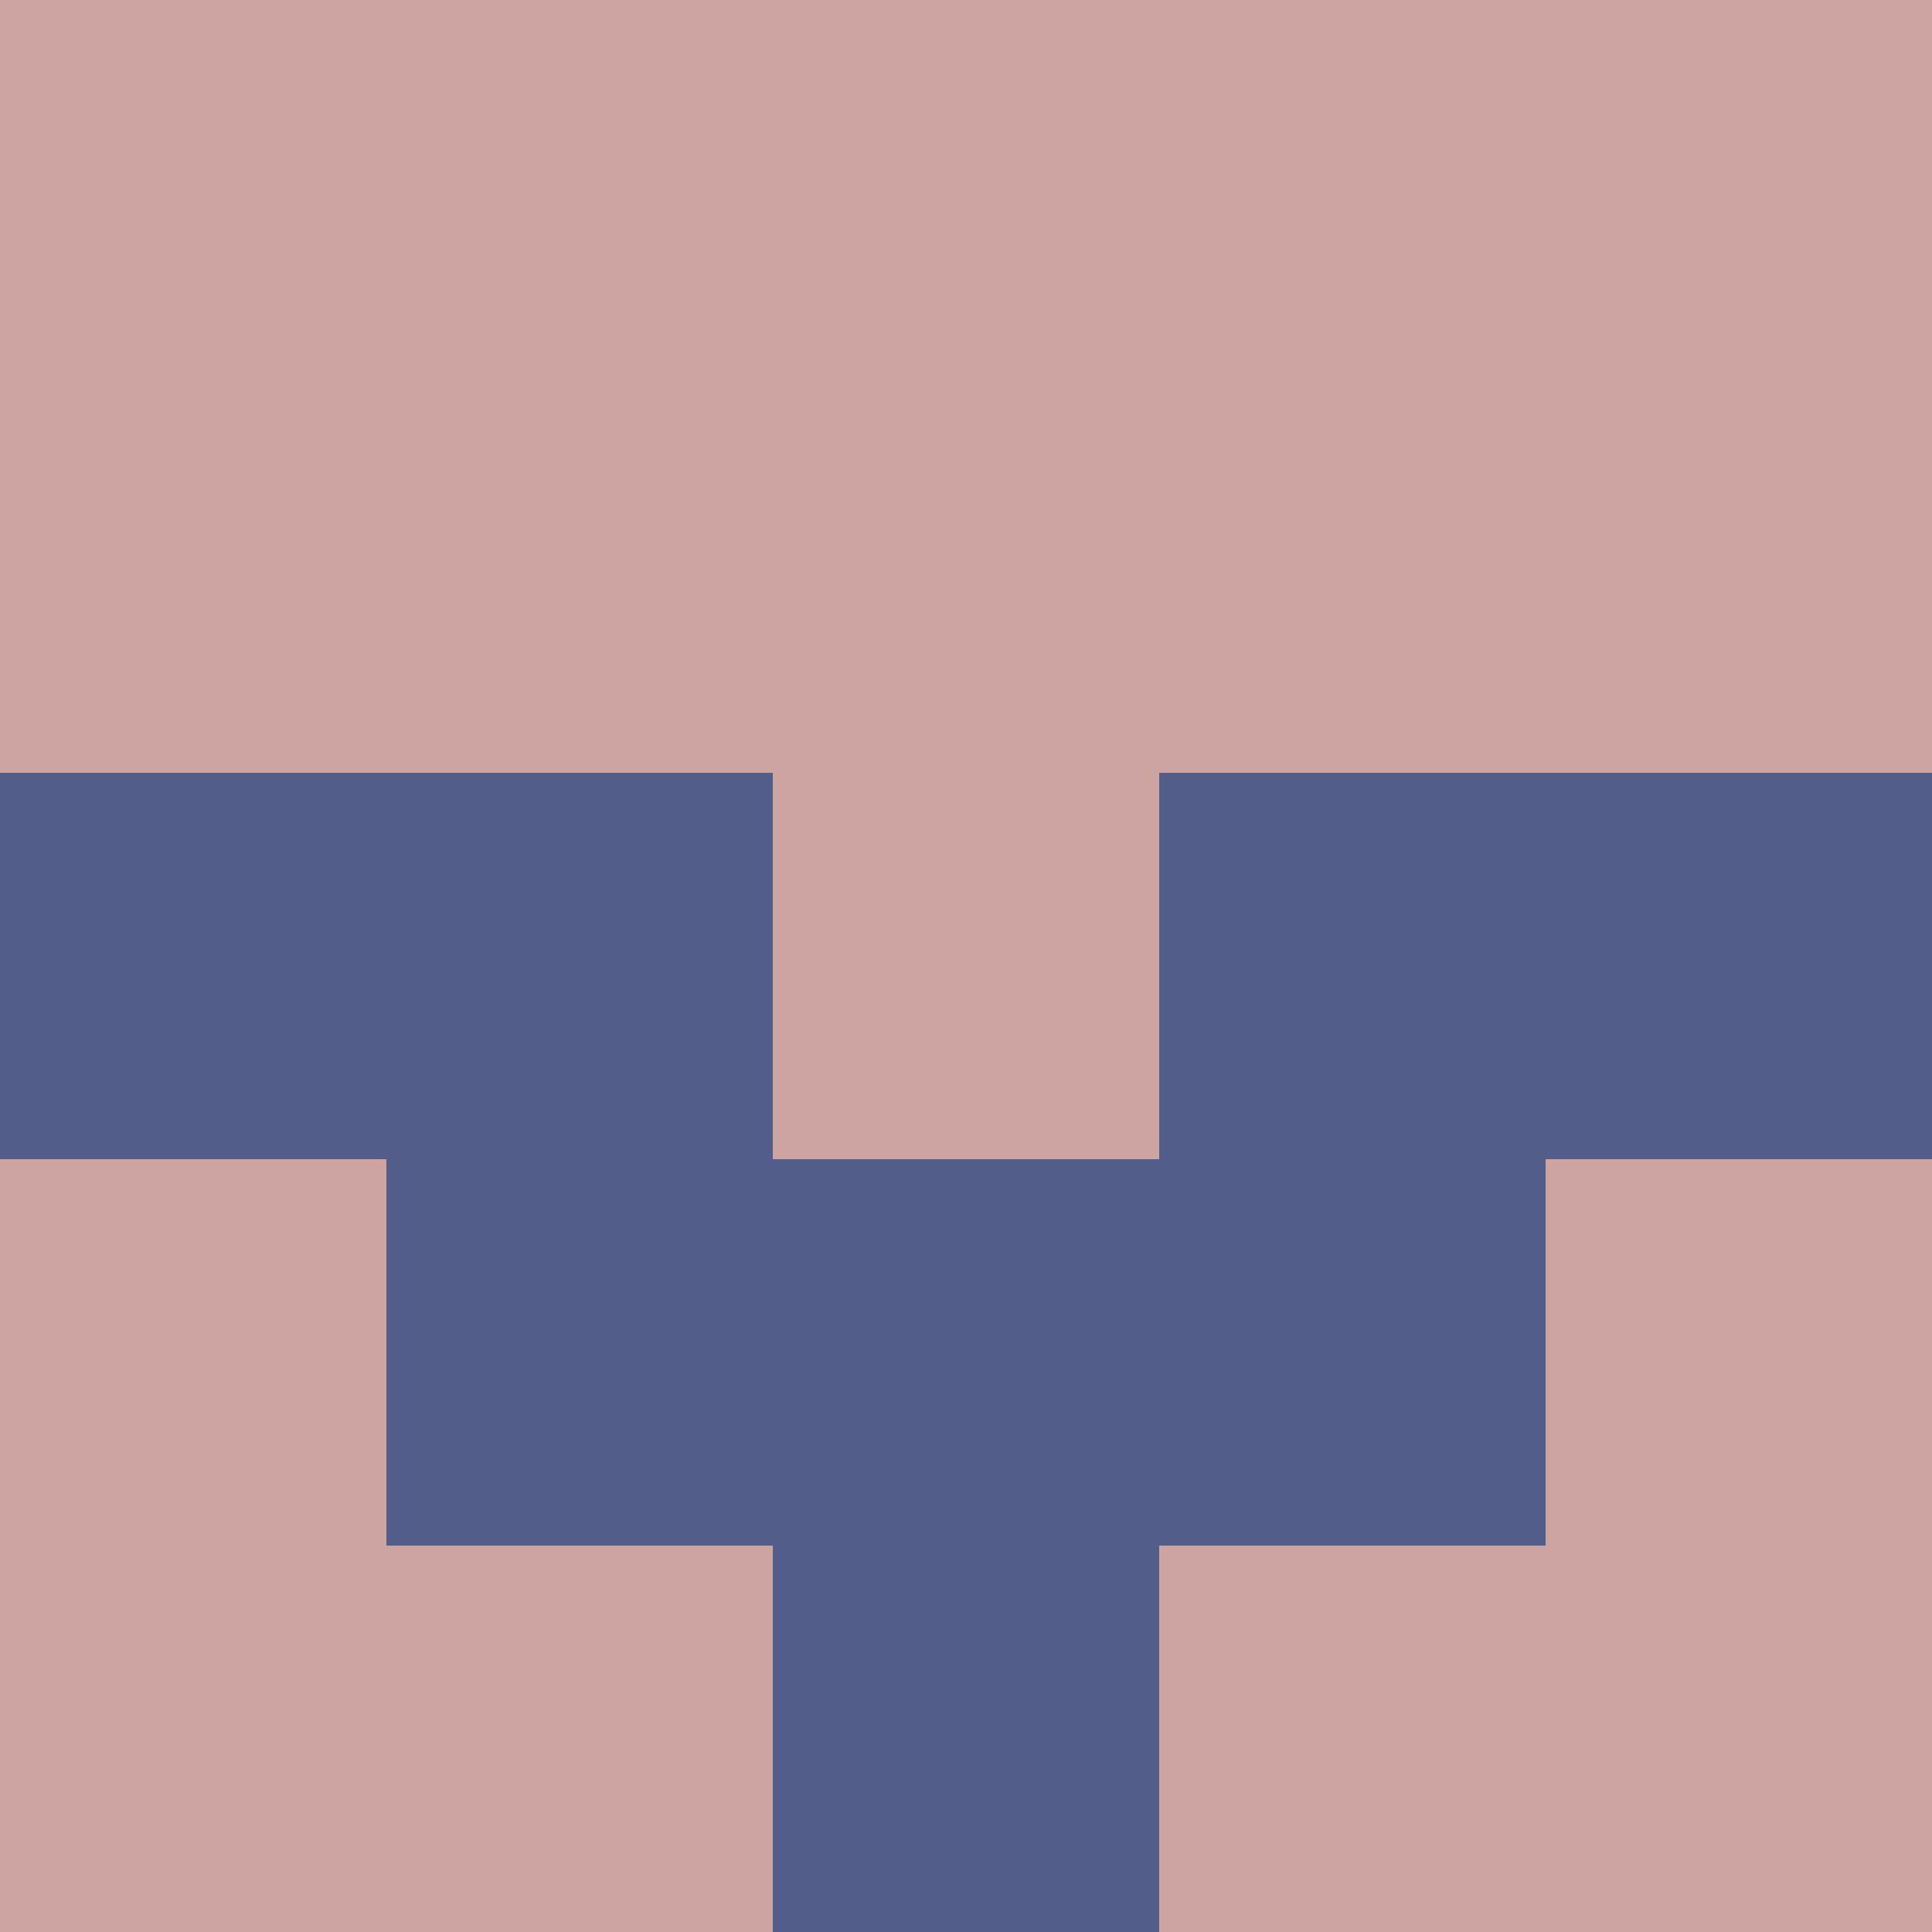 <?xml version="1.0" encoding="utf-8"?>
<!DOCTYPE svg PUBLIC "-//W3C//DTD SVG 20010904//EN"
"http://www.w3.org/TR/2001/REC-SVG-20010904/DTD/svg10.dtd">
<svg viewBox="0 0 5 5" height="100" width="100" xml:lang="fr"
     xmlns="http://www.w3.org/2000/svg"
     xmlns:xlink="http://www.w3.org/1999/xlink">
                        <rect x="0" y="0" height="1" width="1" fill="#CEA4A2"/>
                    <rect x="4" y="0" height="1" width="1" fill="#CEA4A2"/>
                    <rect x="1" y="0" height="1" width="1" fill="#CEA4A2"/>
                    <rect x="3" y="0" height="1" width="1" fill="#CEA4A2"/>
                    <rect x="2" y="0" height="1" width="1" fill="#CEA4A2"/>
                                <rect x="0" y="1" height="1" width="1" fill="#CEA4A2"/>
                    <rect x="4" y="1" height="1" width="1" fill="#CEA4A2"/>
                    <rect x="1" y="1" height="1" width="1" fill="#CEA4A2"/>
                    <rect x="3" y="1" height="1" width="1" fill="#CEA4A2"/>
                    <rect x="2" y="1" height="1" width="1" fill="#CEA4A2"/>
                                <rect x="0" y="2" height="1" width="1" fill="#525D89"/>
                    <rect x="4" y="2" height="1" width="1" fill="#525D89"/>
                    <rect x="1" y="2" height="1" width="1" fill="#525D89"/>
                    <rect x="3" y="2" height="1" width="1" fill="#525D89"/>
                    <rect x="2" y="2" height="1" width="1" fill="#CEA4A2"/>
                                <rect x="0" y="3" height="1" width="1" fill="#CEA4A2"/>
                    <rect x="4" y="3" height="1" width="1" fill="#CEA4A2"/>
                    <rect x="1" y="3" height="1" width="1" fill="#525D89"/>
                    <rect x="3" y="3" height="1" width="1" fill="#525D89"/>
                    <rect x="2" y="3" height="1" width="1" fill="#525D89"/>
                                <rect x="0" y="4" height="1" width="1" fill="#CEA4A2"/>
                    <rect x="4" y="4" height="1" width="1" fill="#CEA4A2"/>
                    <rect x="1" y="4" height="1" width="1" fill="#CEA4A2"/>
                    <rect x="3" y="4" height="1" width="1" fill="#CEA4A2"/>
                    <rect x="2" y="4" height="1" width="1" fill="#525D89"/>
            </svg>